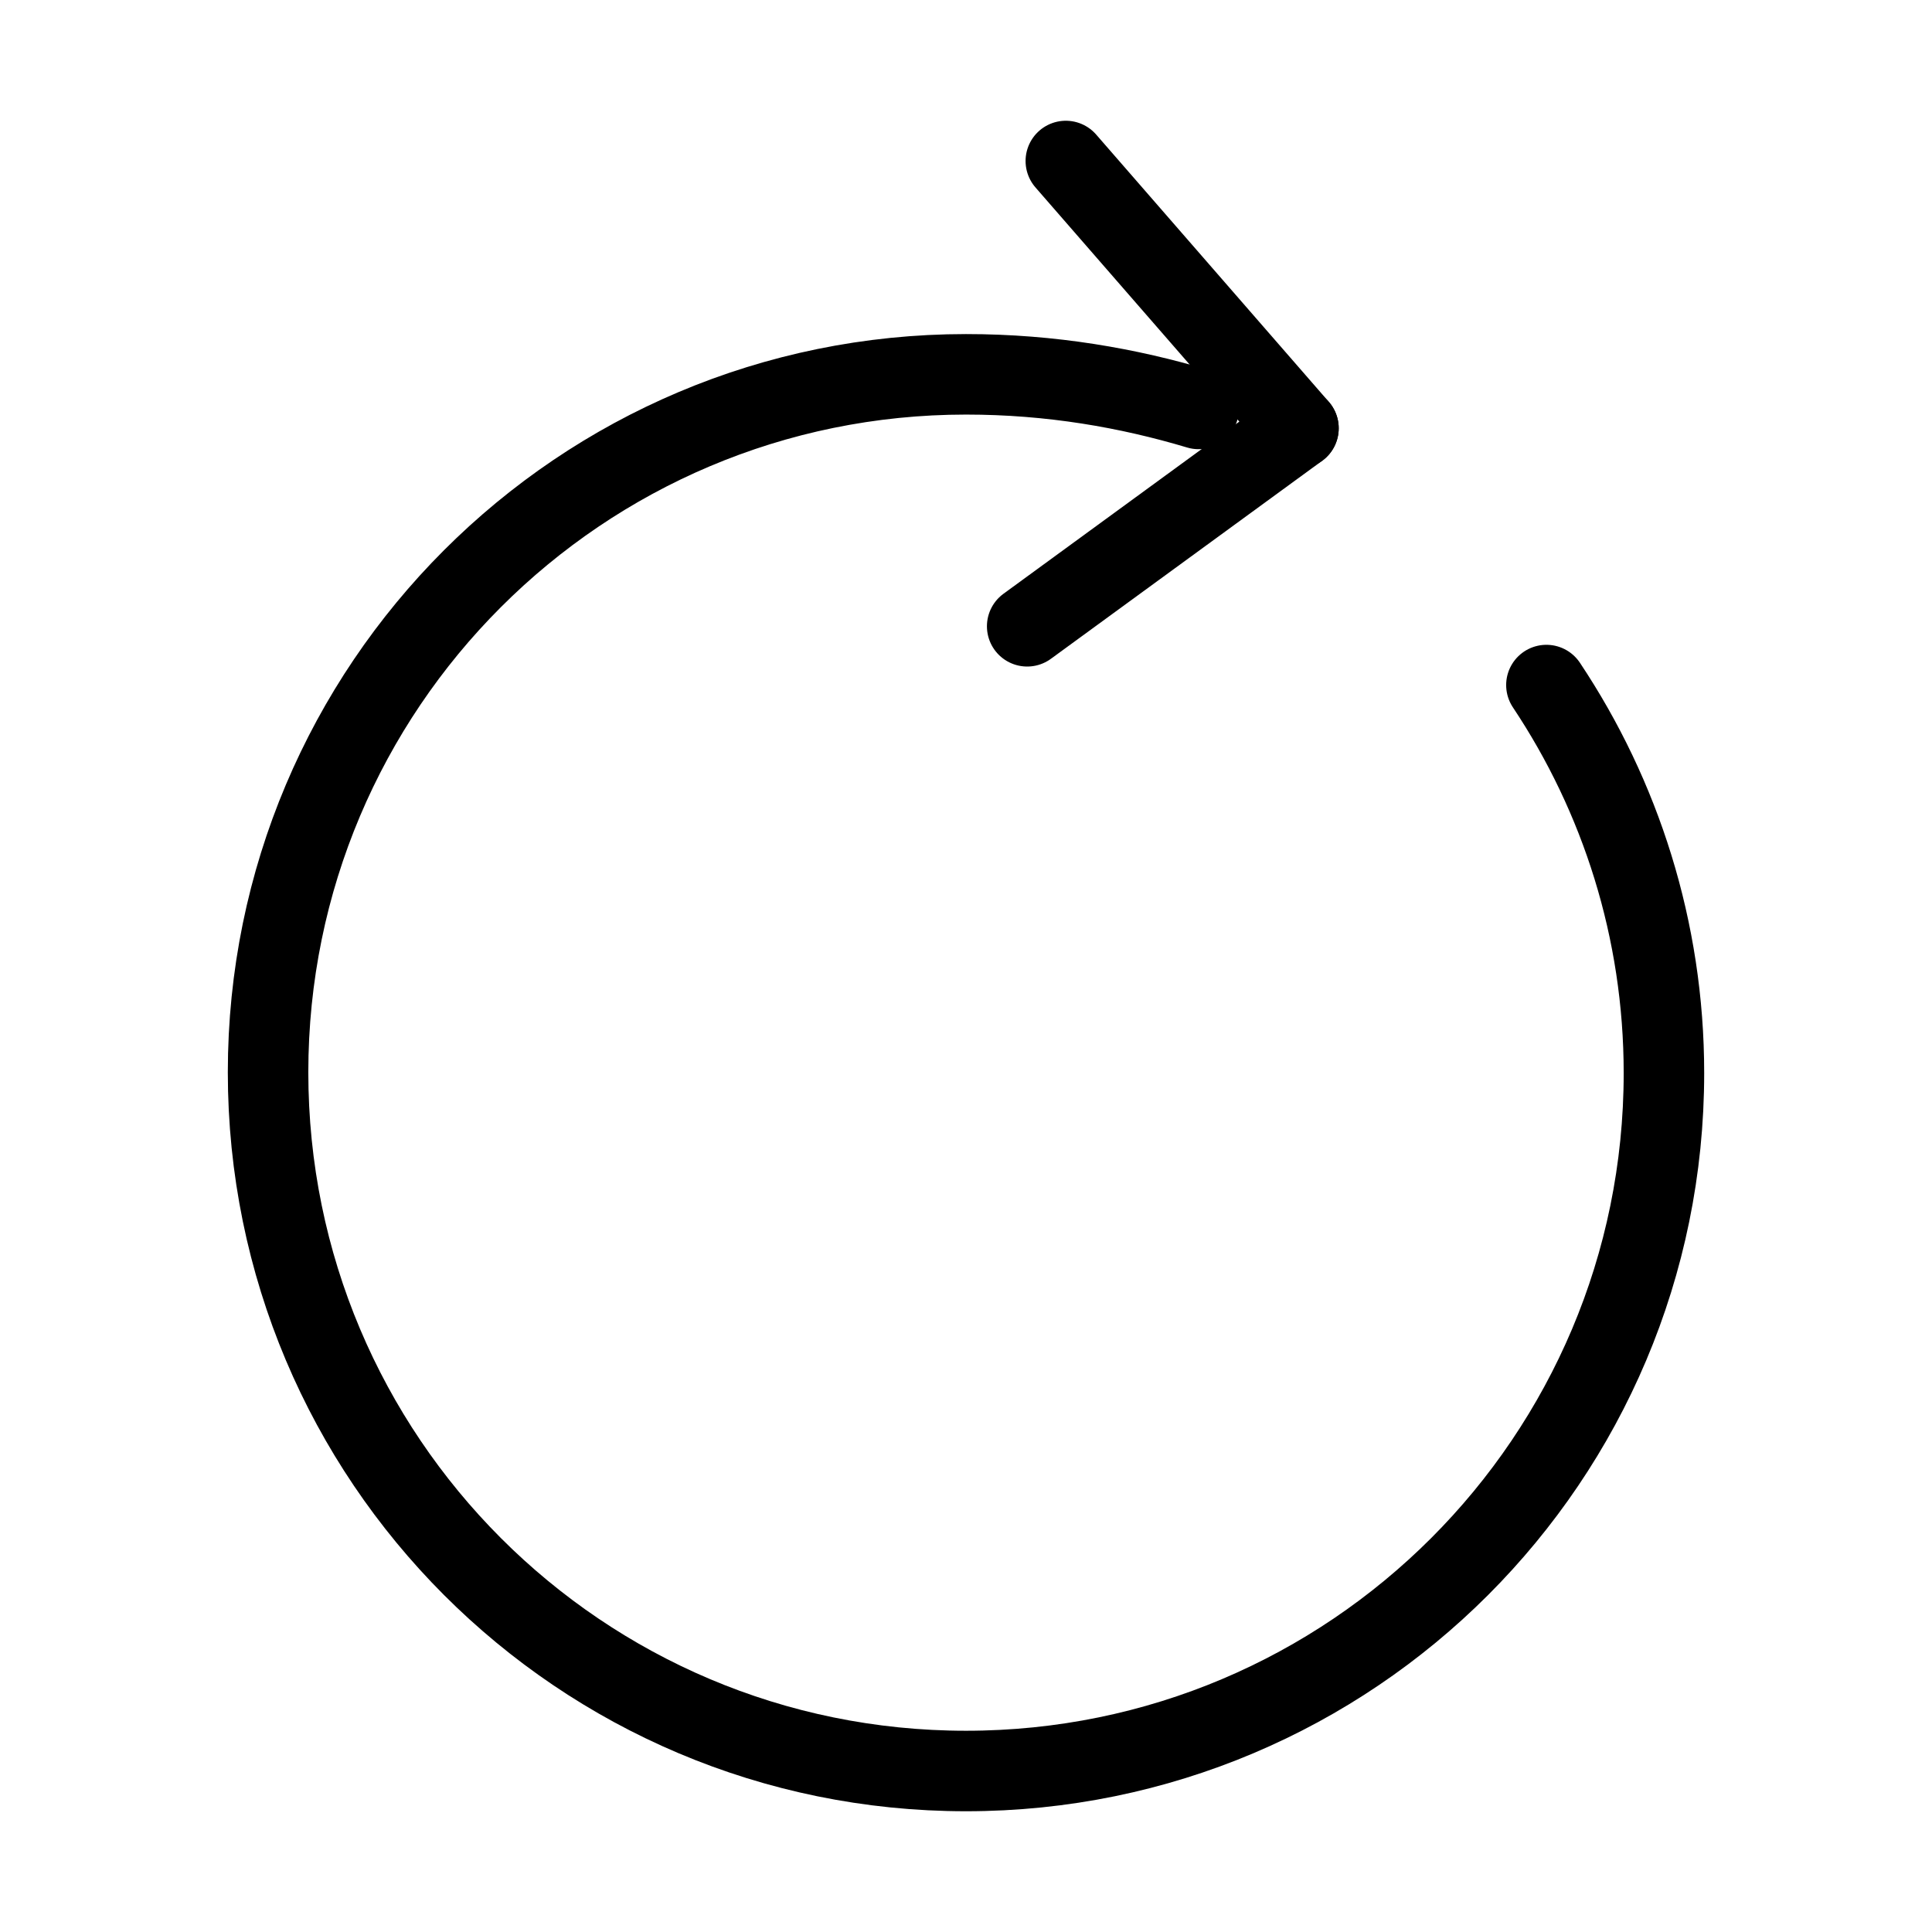 <svg width="24" height="24" viewBox="0 0 24 24" fill="none" xmlns="http://www.w3.org/2000/svg">
<path d="M14.89 5.08C14.02 4.82 13.06 4.65 12 4.65C7.21 4.65 3.33 8.53 3.33 13.32C3.33 18.12 7.21 22 12 22C16.79 22 20.67 18.12 20.67 13.33C20.67 11.55 20.13 9.89 19.21 8.51" stroke="black" stroke-linecap="round" stroke-linejoin="round"/>
<path d="M16.13 5.32L13.24 2" stroke="black" stroke-linecap="round" stroke-linejoin="round"/>
<path d="M16.13 5.32L12.76 7.78" stroke="black" stroke-linecap="round" stroke-linejoin="round"/>
</svg>
